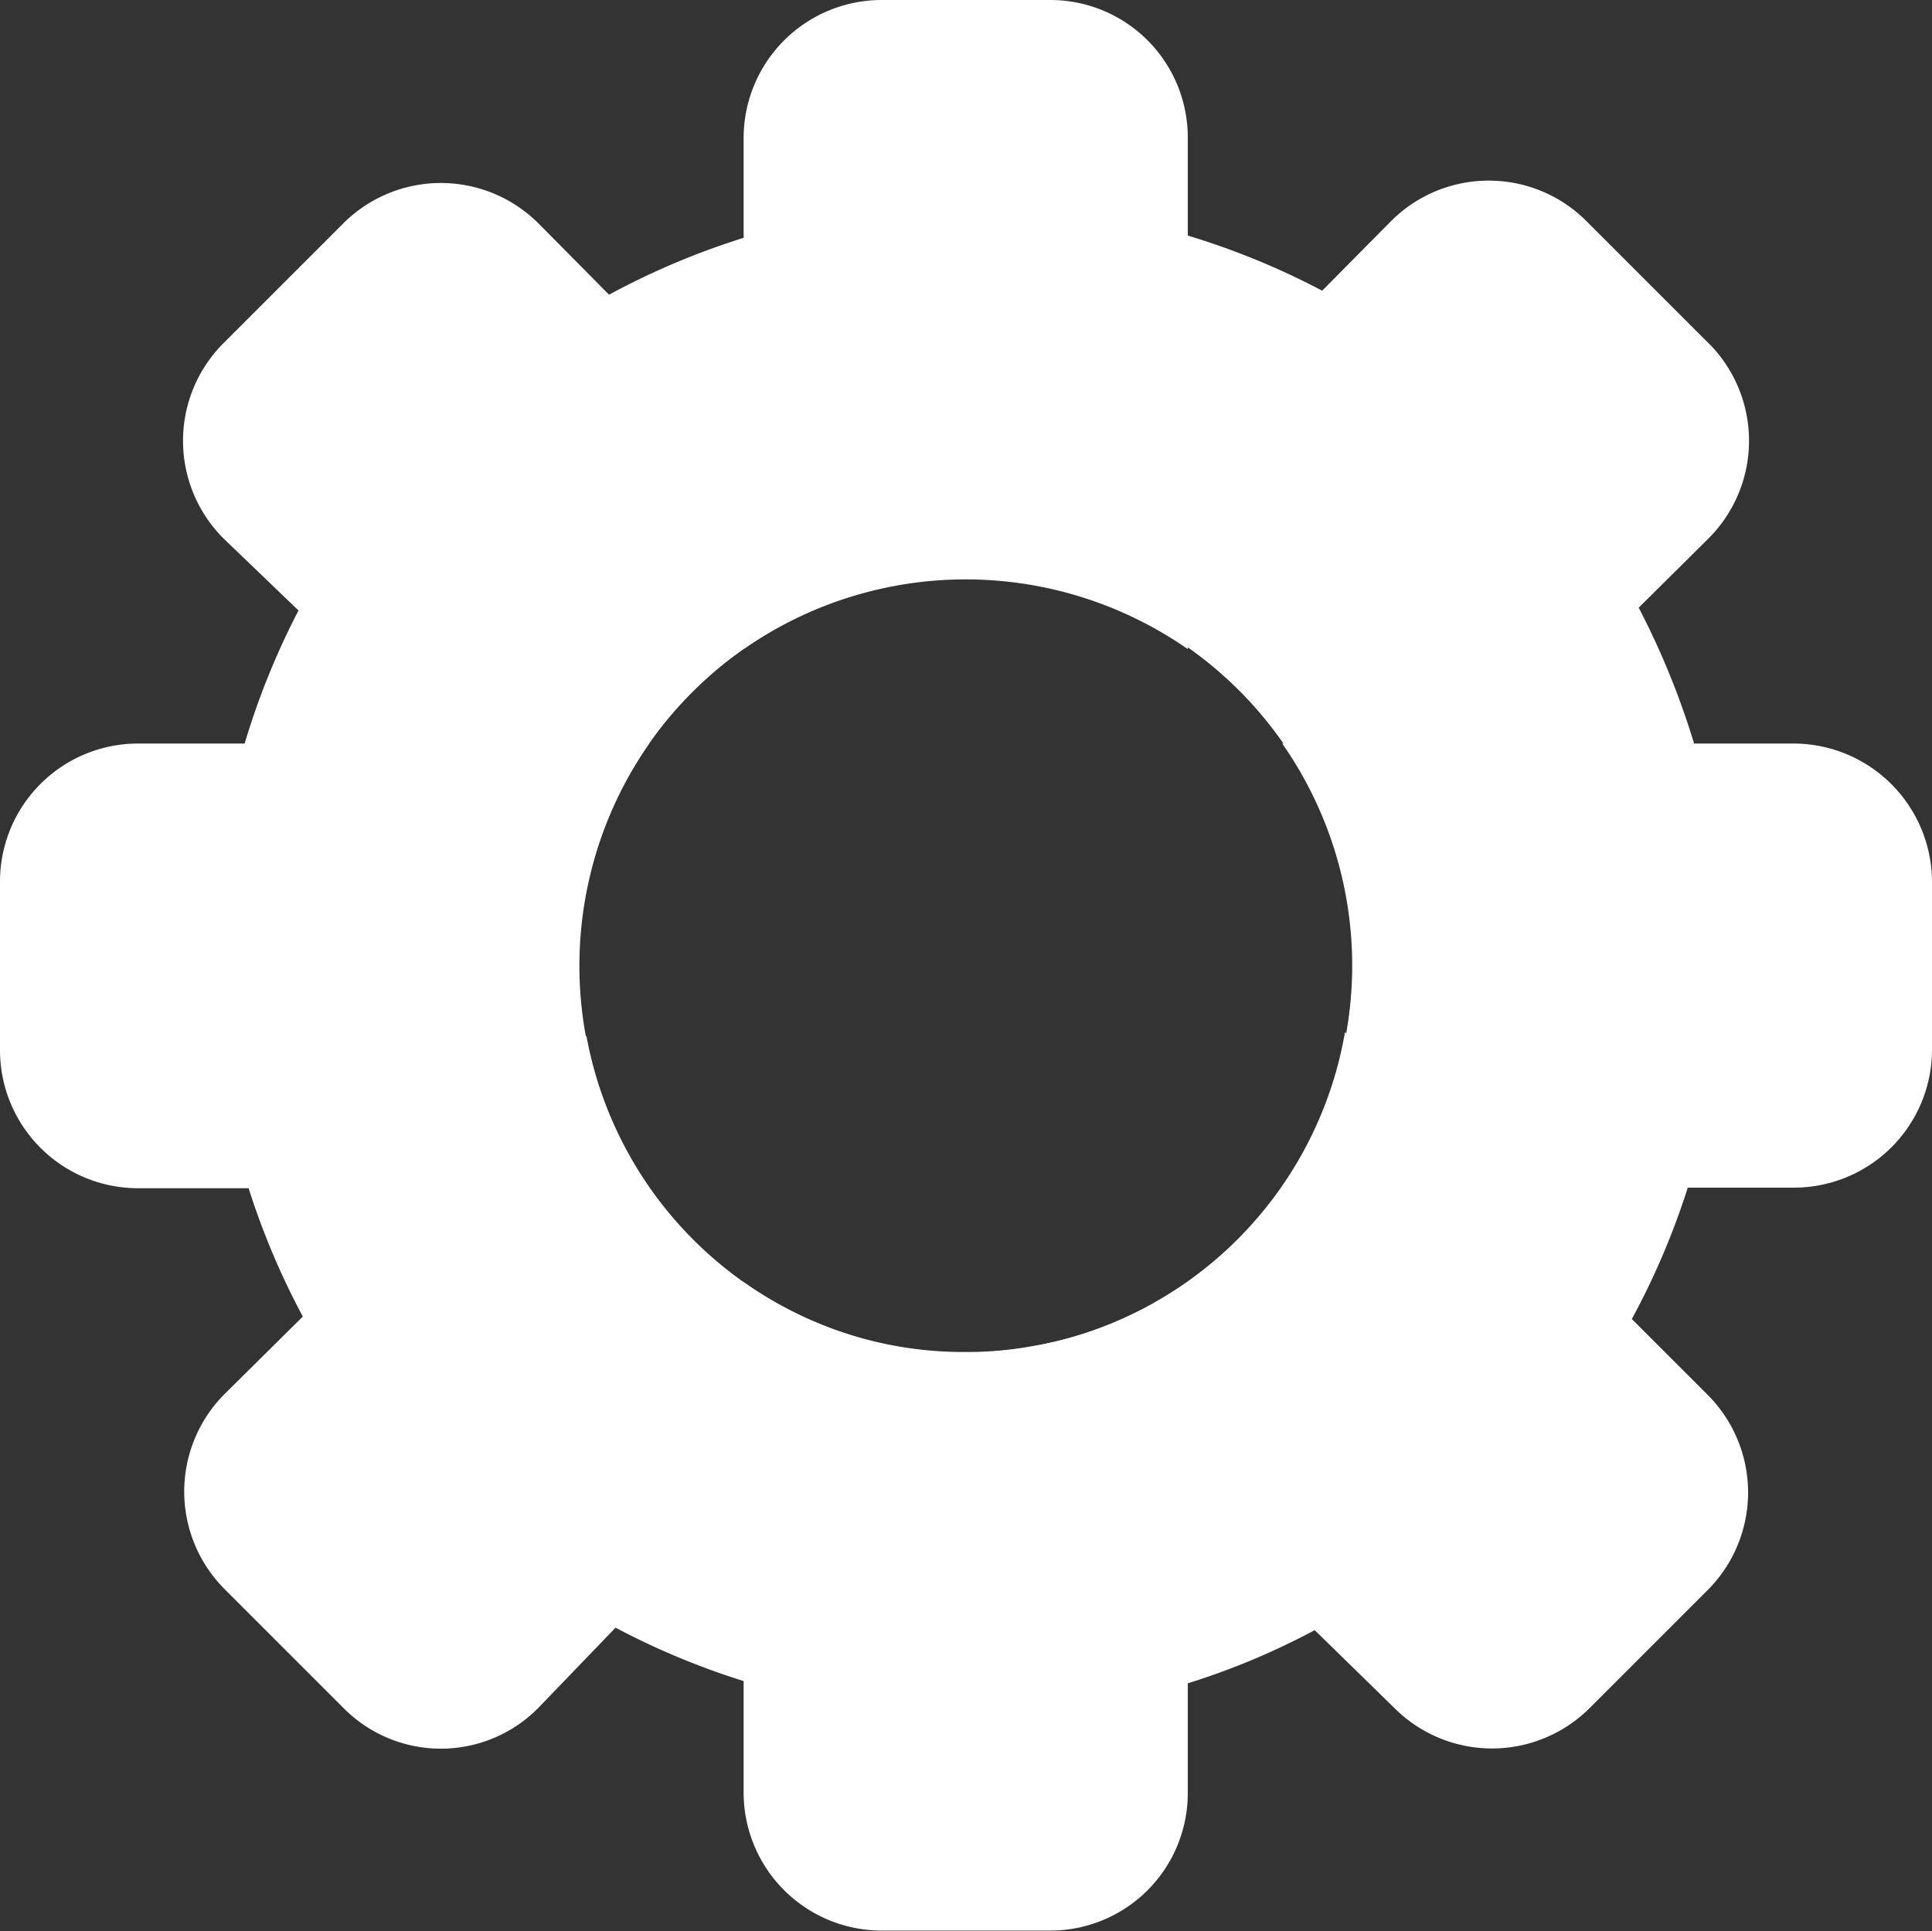 <svg xmlns="http://www.w3.org/2000/svg" viewBox="0 0 32.32 32.31"><rect x="0" y="0" width="32.32" height="32.31" fill="#333333" stroke="none"/><defs><style>.cls-1{fill:#fff;}</style></defs><title>settings</title><g id="Layer_2" data-name="Layer 2"><g id="Layer_1-2" data-name="Layer 1"><g id="Group_202" data-name="Group 202"><path id="Path_19" data-name="Path 19" class="cls-1" d="M28.34,12.44a13.3,13.3,0,0,0-.93-2.28,12.65,12.65,0,1,0-7.53,18A12.14,12.14,0,0,0,22,27.27a12.66,12.66,0,0,0,6.31-14.83ZM16.16,22.63a6.49,6.49,0,1,1,3.71-1.18,6.29,6.29,0,0,1-2.6,1.08,6.84,6.84,0,0,1-1.11.1Z"/><path id="Path_20" data-name="Path 20" class="cls-1" d="M19.87,2.3v8.56a6.5,6.5,0,0,0-7.43,0V2.3A2.31,2.31,0,0,1,14.74,0h2.83A2.3,2.3,0,0,1,19.87,2.3Z"/><path id="Path_21" data-name="Path 21" class="cls-1" d="M15,9.79A6.47,6.47,0,0,0,9.79,15l-2.6-2.6L5,10.22,3.73,9a2.31,2.31,0,0,1,0-3.25l2-2A2.31,2.31,0,0,1,9,3.73Z"/><path id="Path_22" data-name="Path 22" class="cls-1" d="M9.79,17.28a6.53,6.53,0,0,0,1.07,2.6H2.3A2.31,2.31,0,0,1,0,17.58V14.74a2.31,2.31,0,0,1,2.3-2.3h8.56a6.51,6.51,0,0,0-1.07,4.84Z"/><path id="Path_23" data-name="Path 23" class="cls-1" d="M15,22.53l-2.6,2.6-2.12,2.12L9,28.58a2.29,2.29,0,0,1-3.25,0l-2-2a2.31,2.31,0,0,1,0-3.25l6.06-6A6.47,6.47,0,0,0,15,22.53Z"/><path id="Path_24" data-name="Path 24" class="cls-1" d="M19.87,21.45V30a2.3,2.3,0,0,1-2.3,2.3H14.74a2.31,2.31,0,0,1-2.3-2.3V21.45a6.36,6.36,0,0,0,3.72,1.17,6.06,6.06,0,0,0,1.12-.1A6.29,6.29,0,0,0,19.87,21.45Z"/><path id="Path_25" data-name="Path 25" class="cls-1" d="M28.59,26.58l-2,2a2.31,2.31,0,0,1-3.26,0L22,27.28l-2.15-2.15-2.6-2.6a6.46,6.46,0,0,0,5.25-5.26l6.06,6.06A2.31,2.31,0,0,1,28.59,26.58Z"/><path id="Path_26" data-name="Path 26" class="cls-1" d="M32.32,14.74v2.83a2.31,2.31,0,0,1-2.3,2.3H21.45a6.48,6.48,0,0,0,0-7.43H30A2.32,2.32,0,0,1,32.32,14.74Z"/><path id="Path_27" data-name="Path 27" class="cls-1" d="M28.59,9l-1.18,1.17-2.28,2.28L22.53,15a6.47,6.47,0,0,0-5.25-5.25l6-6.06a2.31,2.31,0,0,1,3.25,0l2,2A2.31,2.31,0,0,1,28.59,9Z"/></g></g></g></svg>